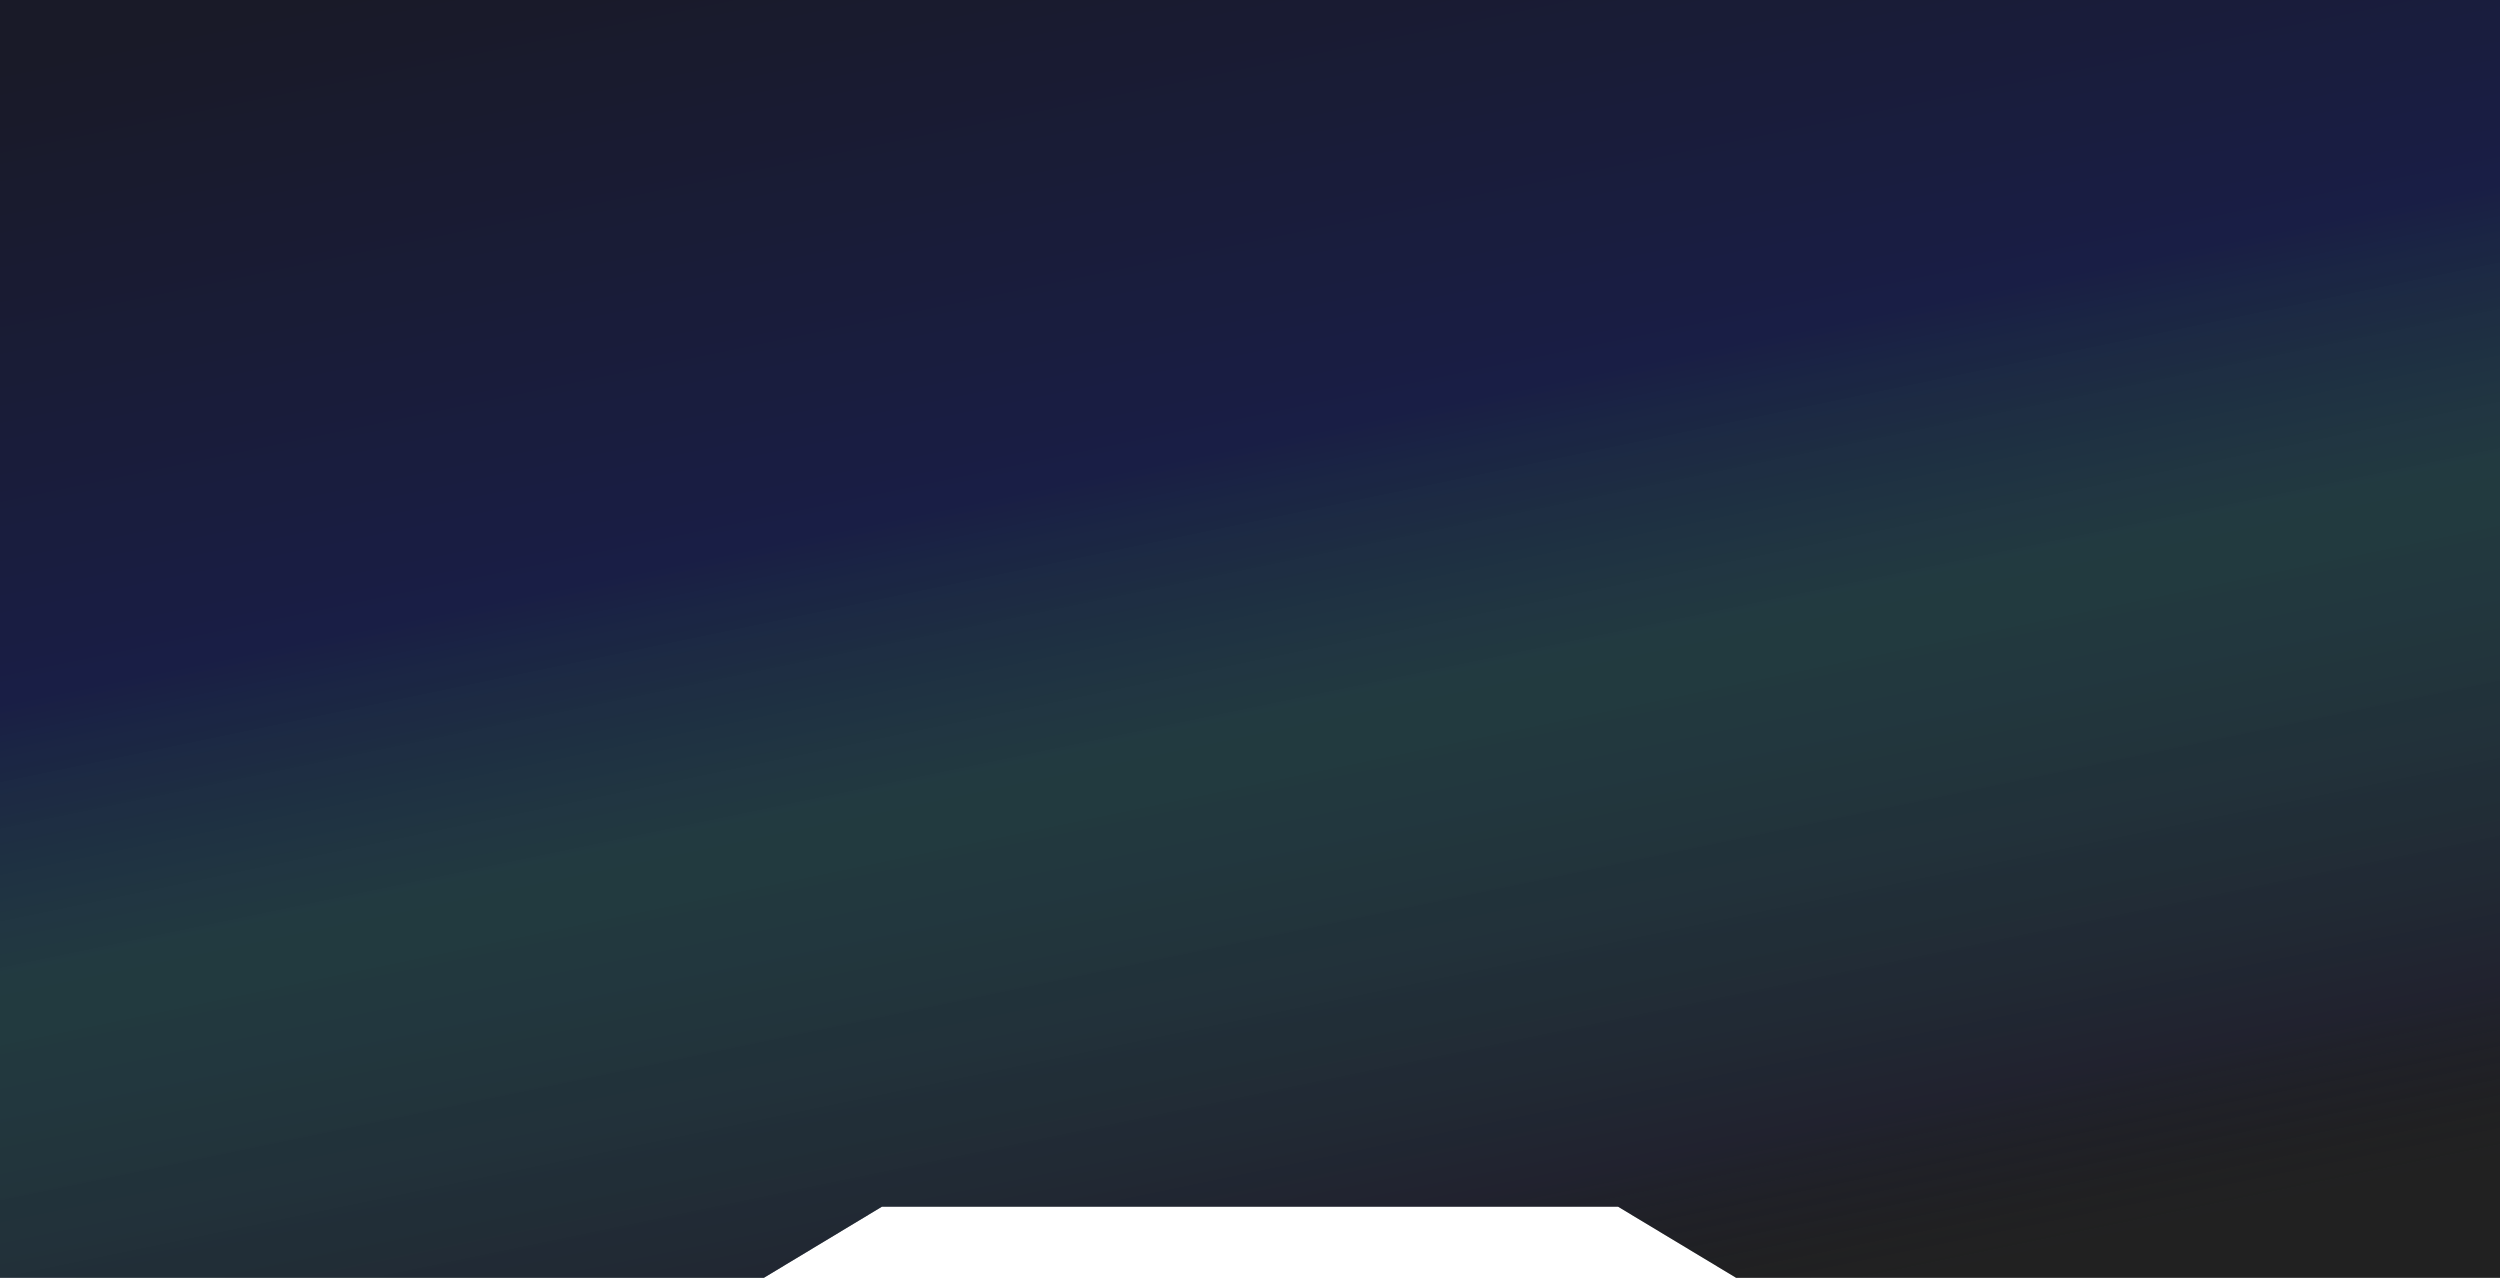 <svg width="1440" height="736" viewBox="0 0 1440 736" fill="none" xmlns="http://www.w3.org/2000/svg">
<path fill-rule="evenodd" clip-rule="evenodd" d="M1440 0H0V640V736H440L508 695.04H932L1000 736H1440V640V0Z" fill="black" fill-opacity="0.8"/>
<path fill-rule="evenodd" clip-rule="evenodd" d="M1440 0H0V640V736H440L508 695.04H932L1000 736H1440V640V0Z" fill="url(#paint0_linear_114_8299)" fill-opacity="0.4"/>
<path fill-rule="evenodd" clip-rule="evenodd" d="M1440 0H0V640V736H440L508 695.04H932L1000 736H1440V640V0Z" fill="black" fill-opacity="0.2"/>
<defs>
<linearGradient id="paint0_linear_114_8299" x1="103" y1="12.72" x2="288.962" y2="906.934" gradientUnits="userSpaceOnUse">
<stop offset="0.004" stop-color="#00052F"/>
<stop offset="0.392" stop-color="#000E8A"/>
<stop offset="0.579" stop-color="#15849C" stop-opacity="0.68"/>
<stop offset="0.891" stop-color="#191E45"/>
<stop offset="1" stop-opacity="0.47"/>
</linearGradient>
</defs>
</svg>
